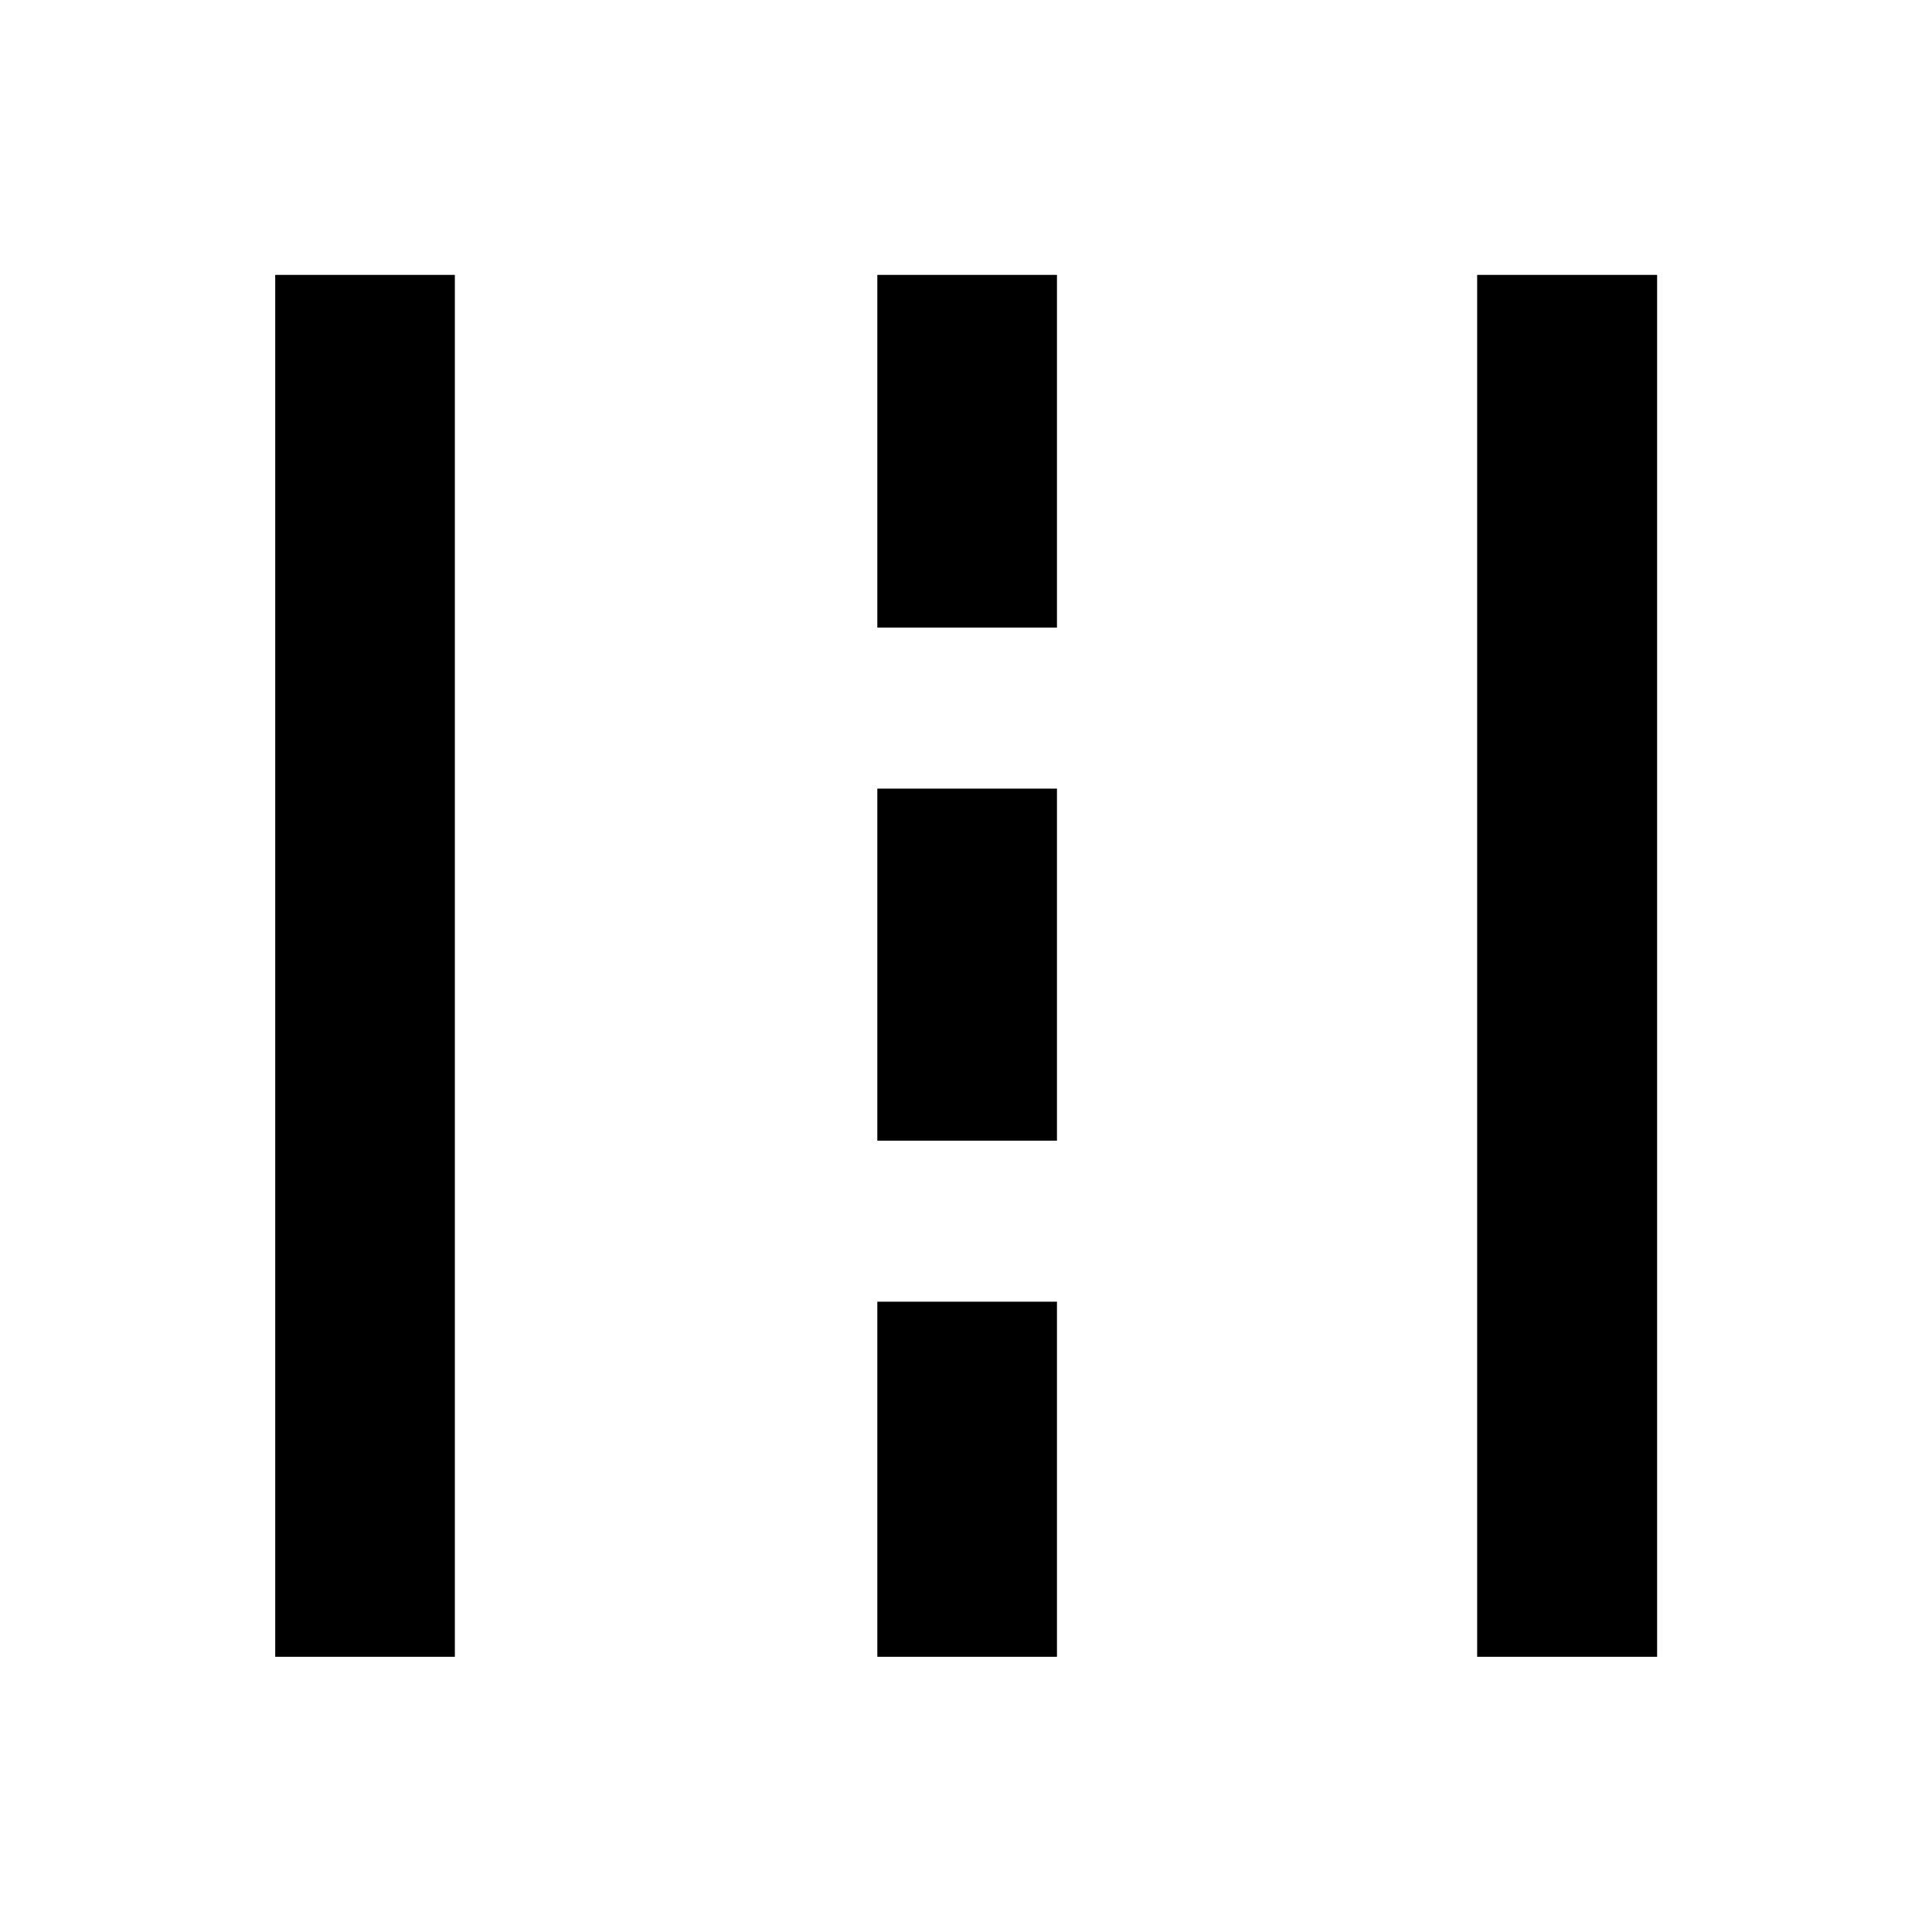 <svg xmlns="http://www.w3.org/2000/svg" height="40" viewBox="0 -960 960 960" width="40"><path d="M136.75-136.75v-686.66h89.26v686.66h-89.26Zm299.19 0v-176.44h89.26v176.44h-89.26Zm298.05 0v-686.66h89.42v686.66h-89.42ZM435.94-393.19v-174.95h89.26v174.95h-89.26Zm0-254.95v-175.27h89.26v175.27h-89.26Z"/></svg>
